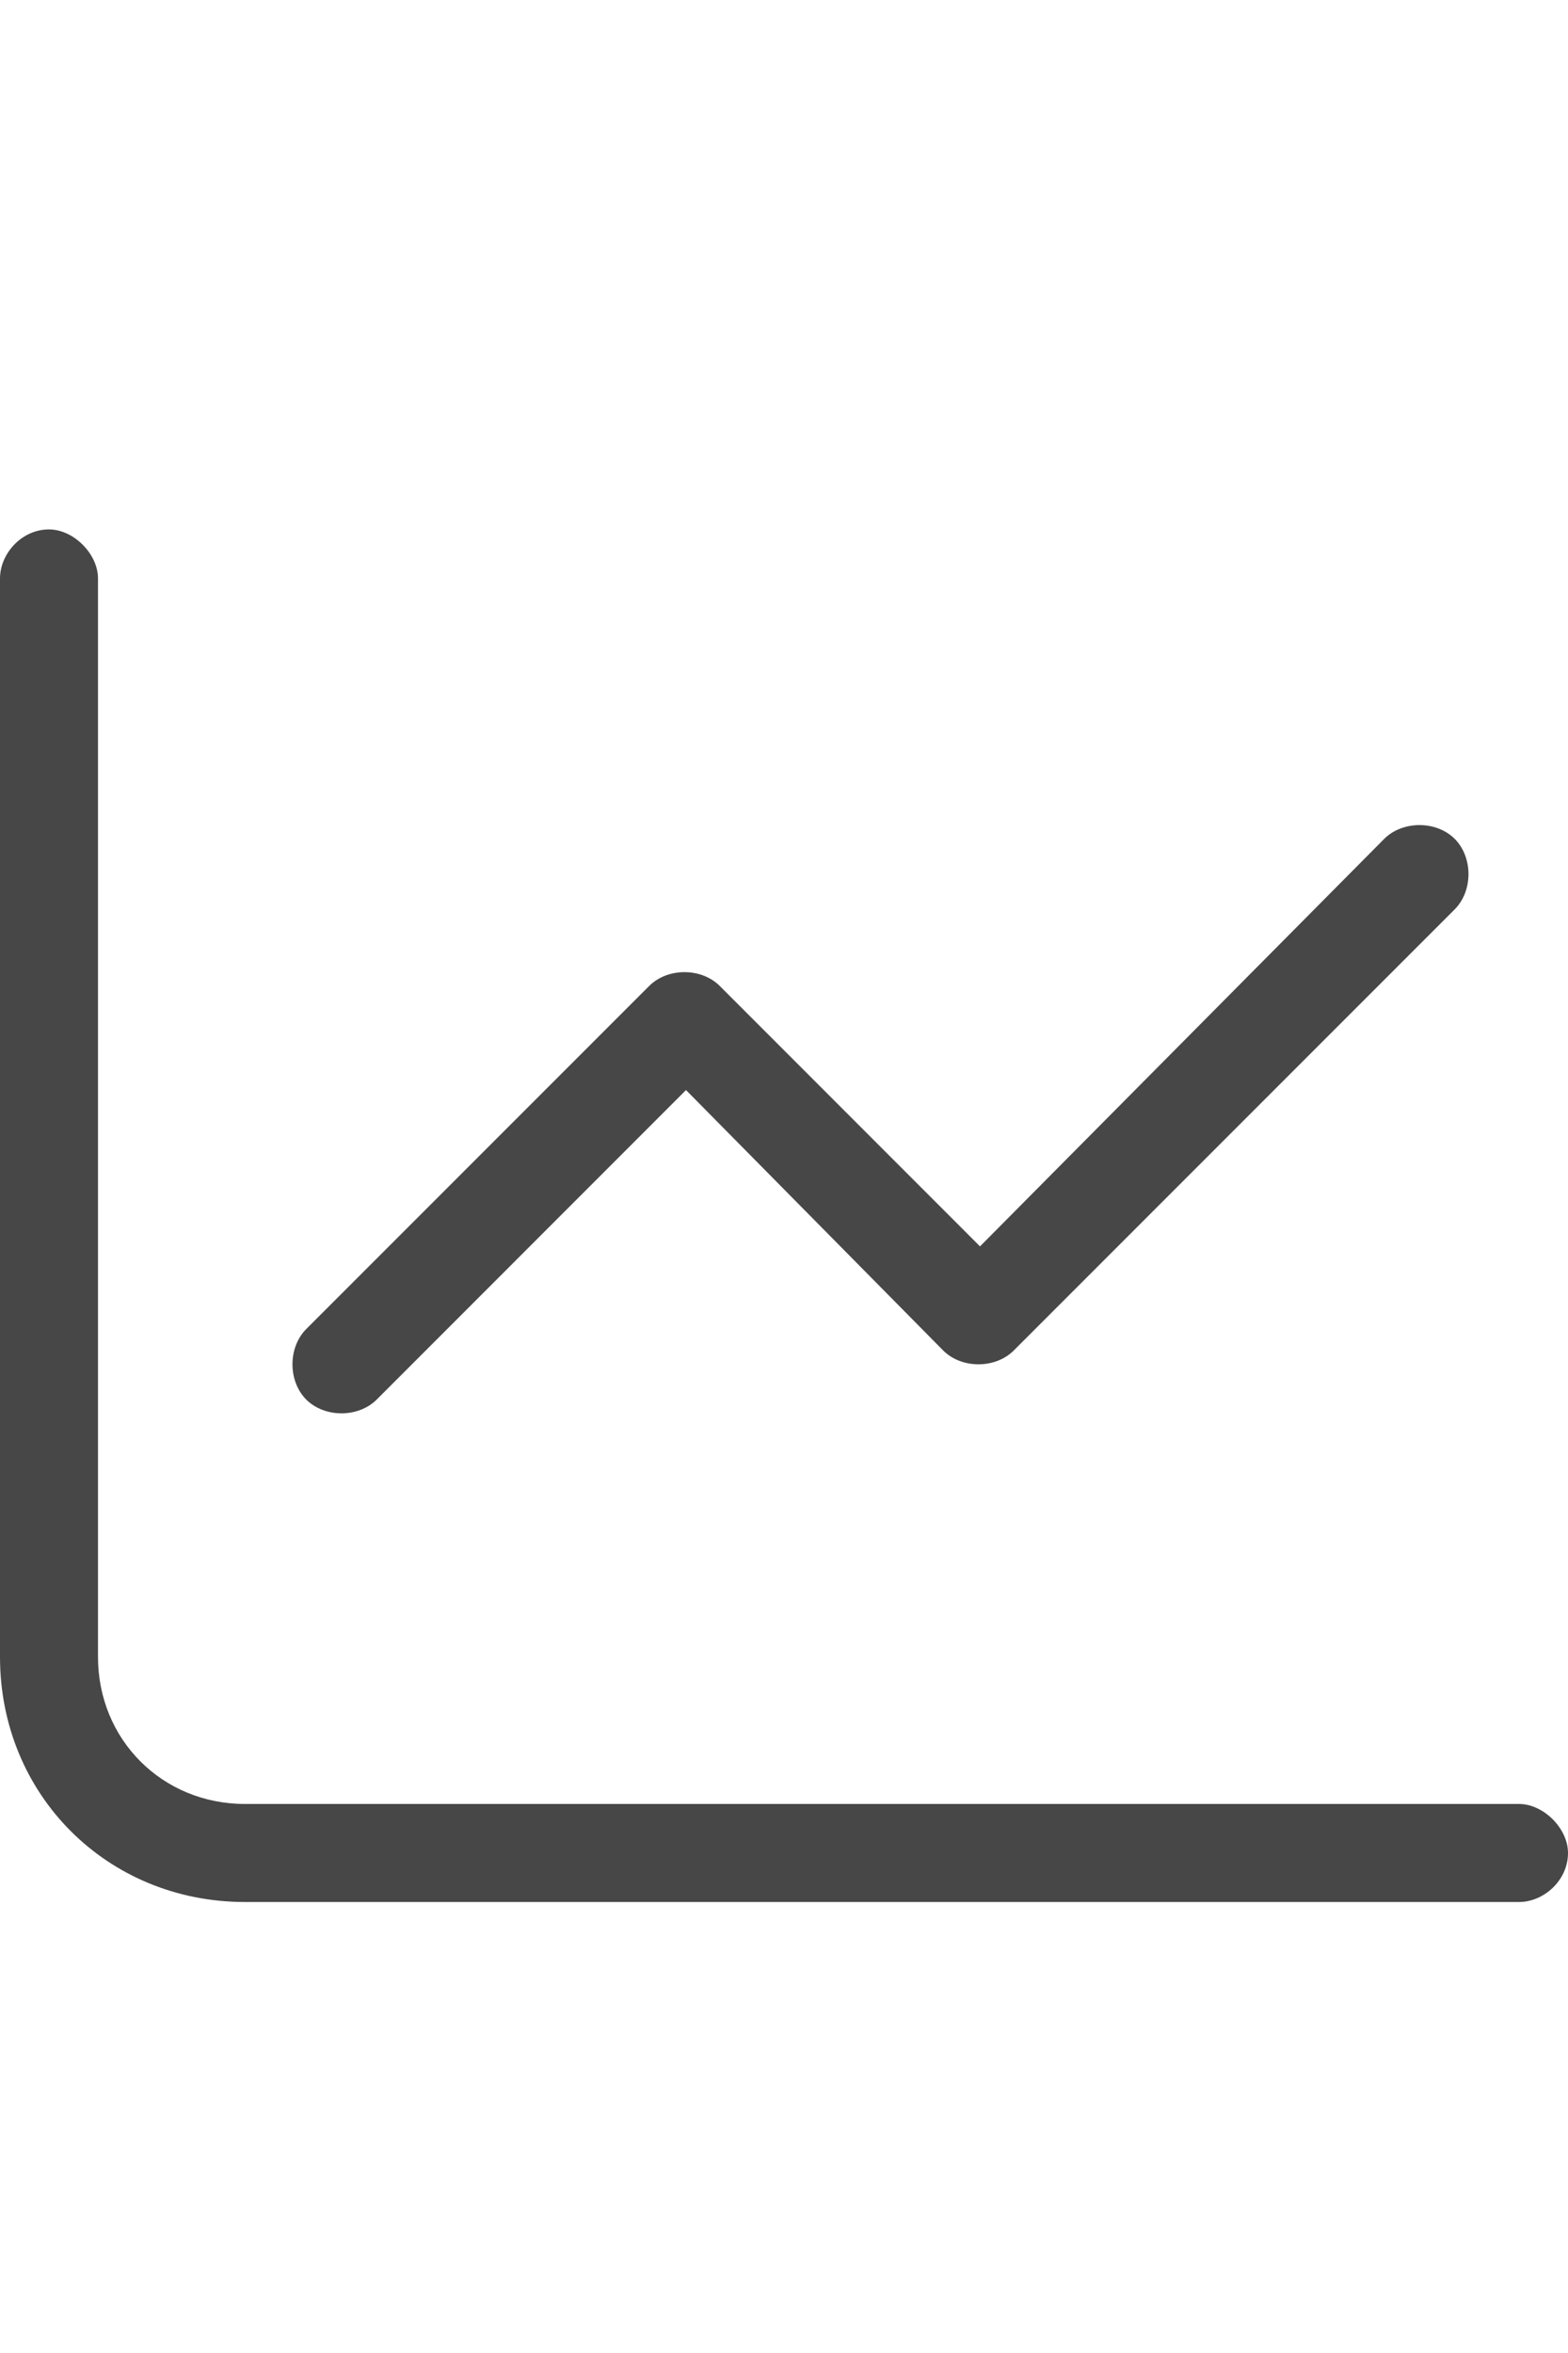 <svg width="20" height="30" viewBox="0 0 20 30" fill="none" xmlns="http://www.w3.org/2000/svg">
<g id="label-paired / lg / chart-line-lg / regular" clip-path="url(#clip0_2556_17222)">
<path id="icon" d="M1.25 7.375V21.125C1.25 22.18 2.07 23 3.125 23H19.375C19.688 23 20 23.312 20 23.625C20 23.977 19.688 24.25 19.375 24.25H3.125C1.367 24.25 0 22.883 0 21.125V7.375C0 7.062 0.273 6.75 0.625 6.75C0.938 6.75 1.25 7.062 1.25 7.375ZM18.555 11.594L12.93 17.219C12.695 17.453 12.266 17.453 12.031 17.219L8.75 13.898L4.805 17.844C4.57 18.078 4.141 18.078 3.906 17.844C3.672 17.609 3.672 17.18 3.906 16.945L8.281 12.57C8.516 12.336 8.945 12.336 9.18 12.57L12.5 15.891L17.656 10.695C17.891 10.461 18.32 10.461 18.555 10.695C18.789 10.93 18.789 11.359 18.555 11.594Z" fill="black" fill-opacity="0.72"/>
</g>
<defs>
<clipPath id="clip0_2556_17222">
<rect width="20" height="30" fill="white"/>
</clipPath>
</defs>
</svg>
